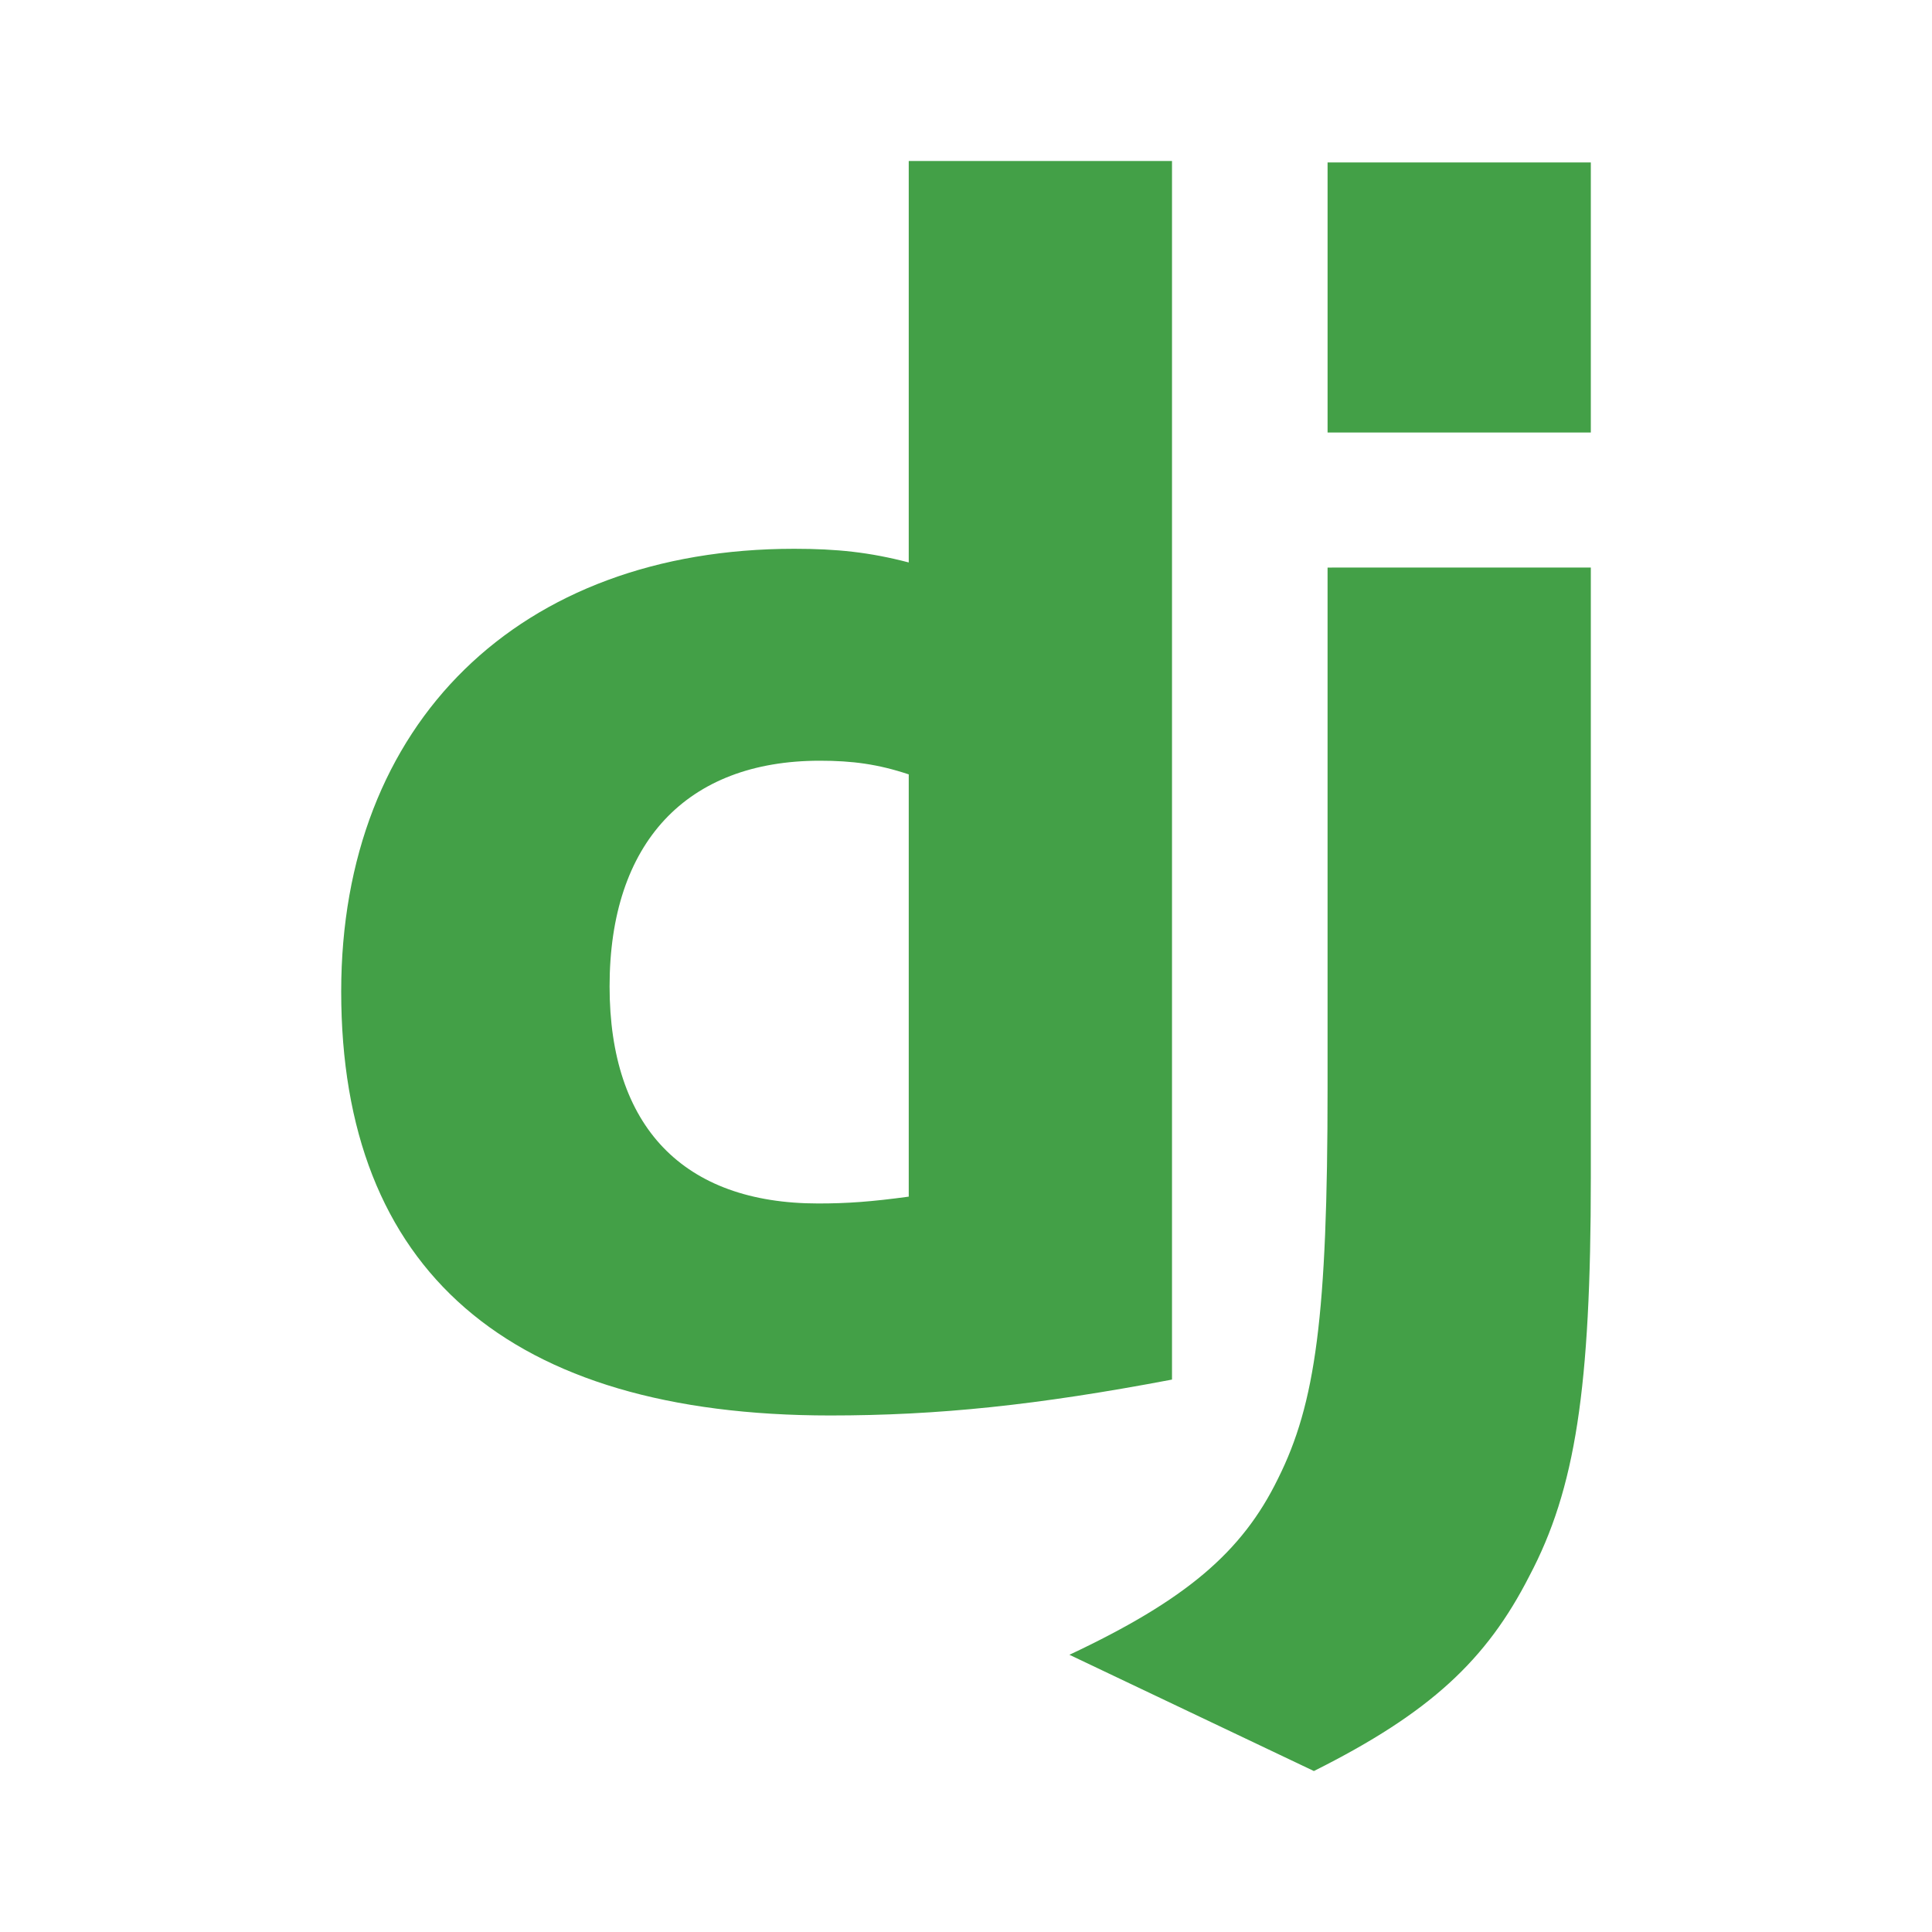<svg viewBox="0 0 300 300" xmlns="http://www.w3.org/2000/svg">
  <path
    d="M141.109 25.001H181.988V214.22C161.018 218.202 145.622 219.794 128.899 219.794C78.994 219.792 52.981 197.233 52.981 153.963C52.981 112.288 80.589 85.216 123.323 85.216C129.959 85.216 135.002 85.746 141.108 87.337L141.109 25.001ZM141.109 120.246C136.332 118.654 132.351 118.124 127.307 118.124C106.602 118.124 94.656 130.866 94.656 153.162C94.656 174.93 106.072 186.874 127.041 186.874C131.552 186.874 135.27 186.609 141.109 185.814V120.246Z"
    fill="#43A047"
  />
  <path
    d="M247.022 88.13V182.893C247.022 215.543 244.633 231.204 237.467 244.742C230.83 257.752 222.069 265.978 204.02 275.005L166.06 256.954C184.111 248.46 192.87 241.03 198.444 229.612C204.284 217.933 206.144 204.396 206.144 168.826V88.132L247.022 88.13ZM206.145 25.22H247.022V67.16H206.145V25.22Z"
    fill="#43A047"
  />
</svg>
